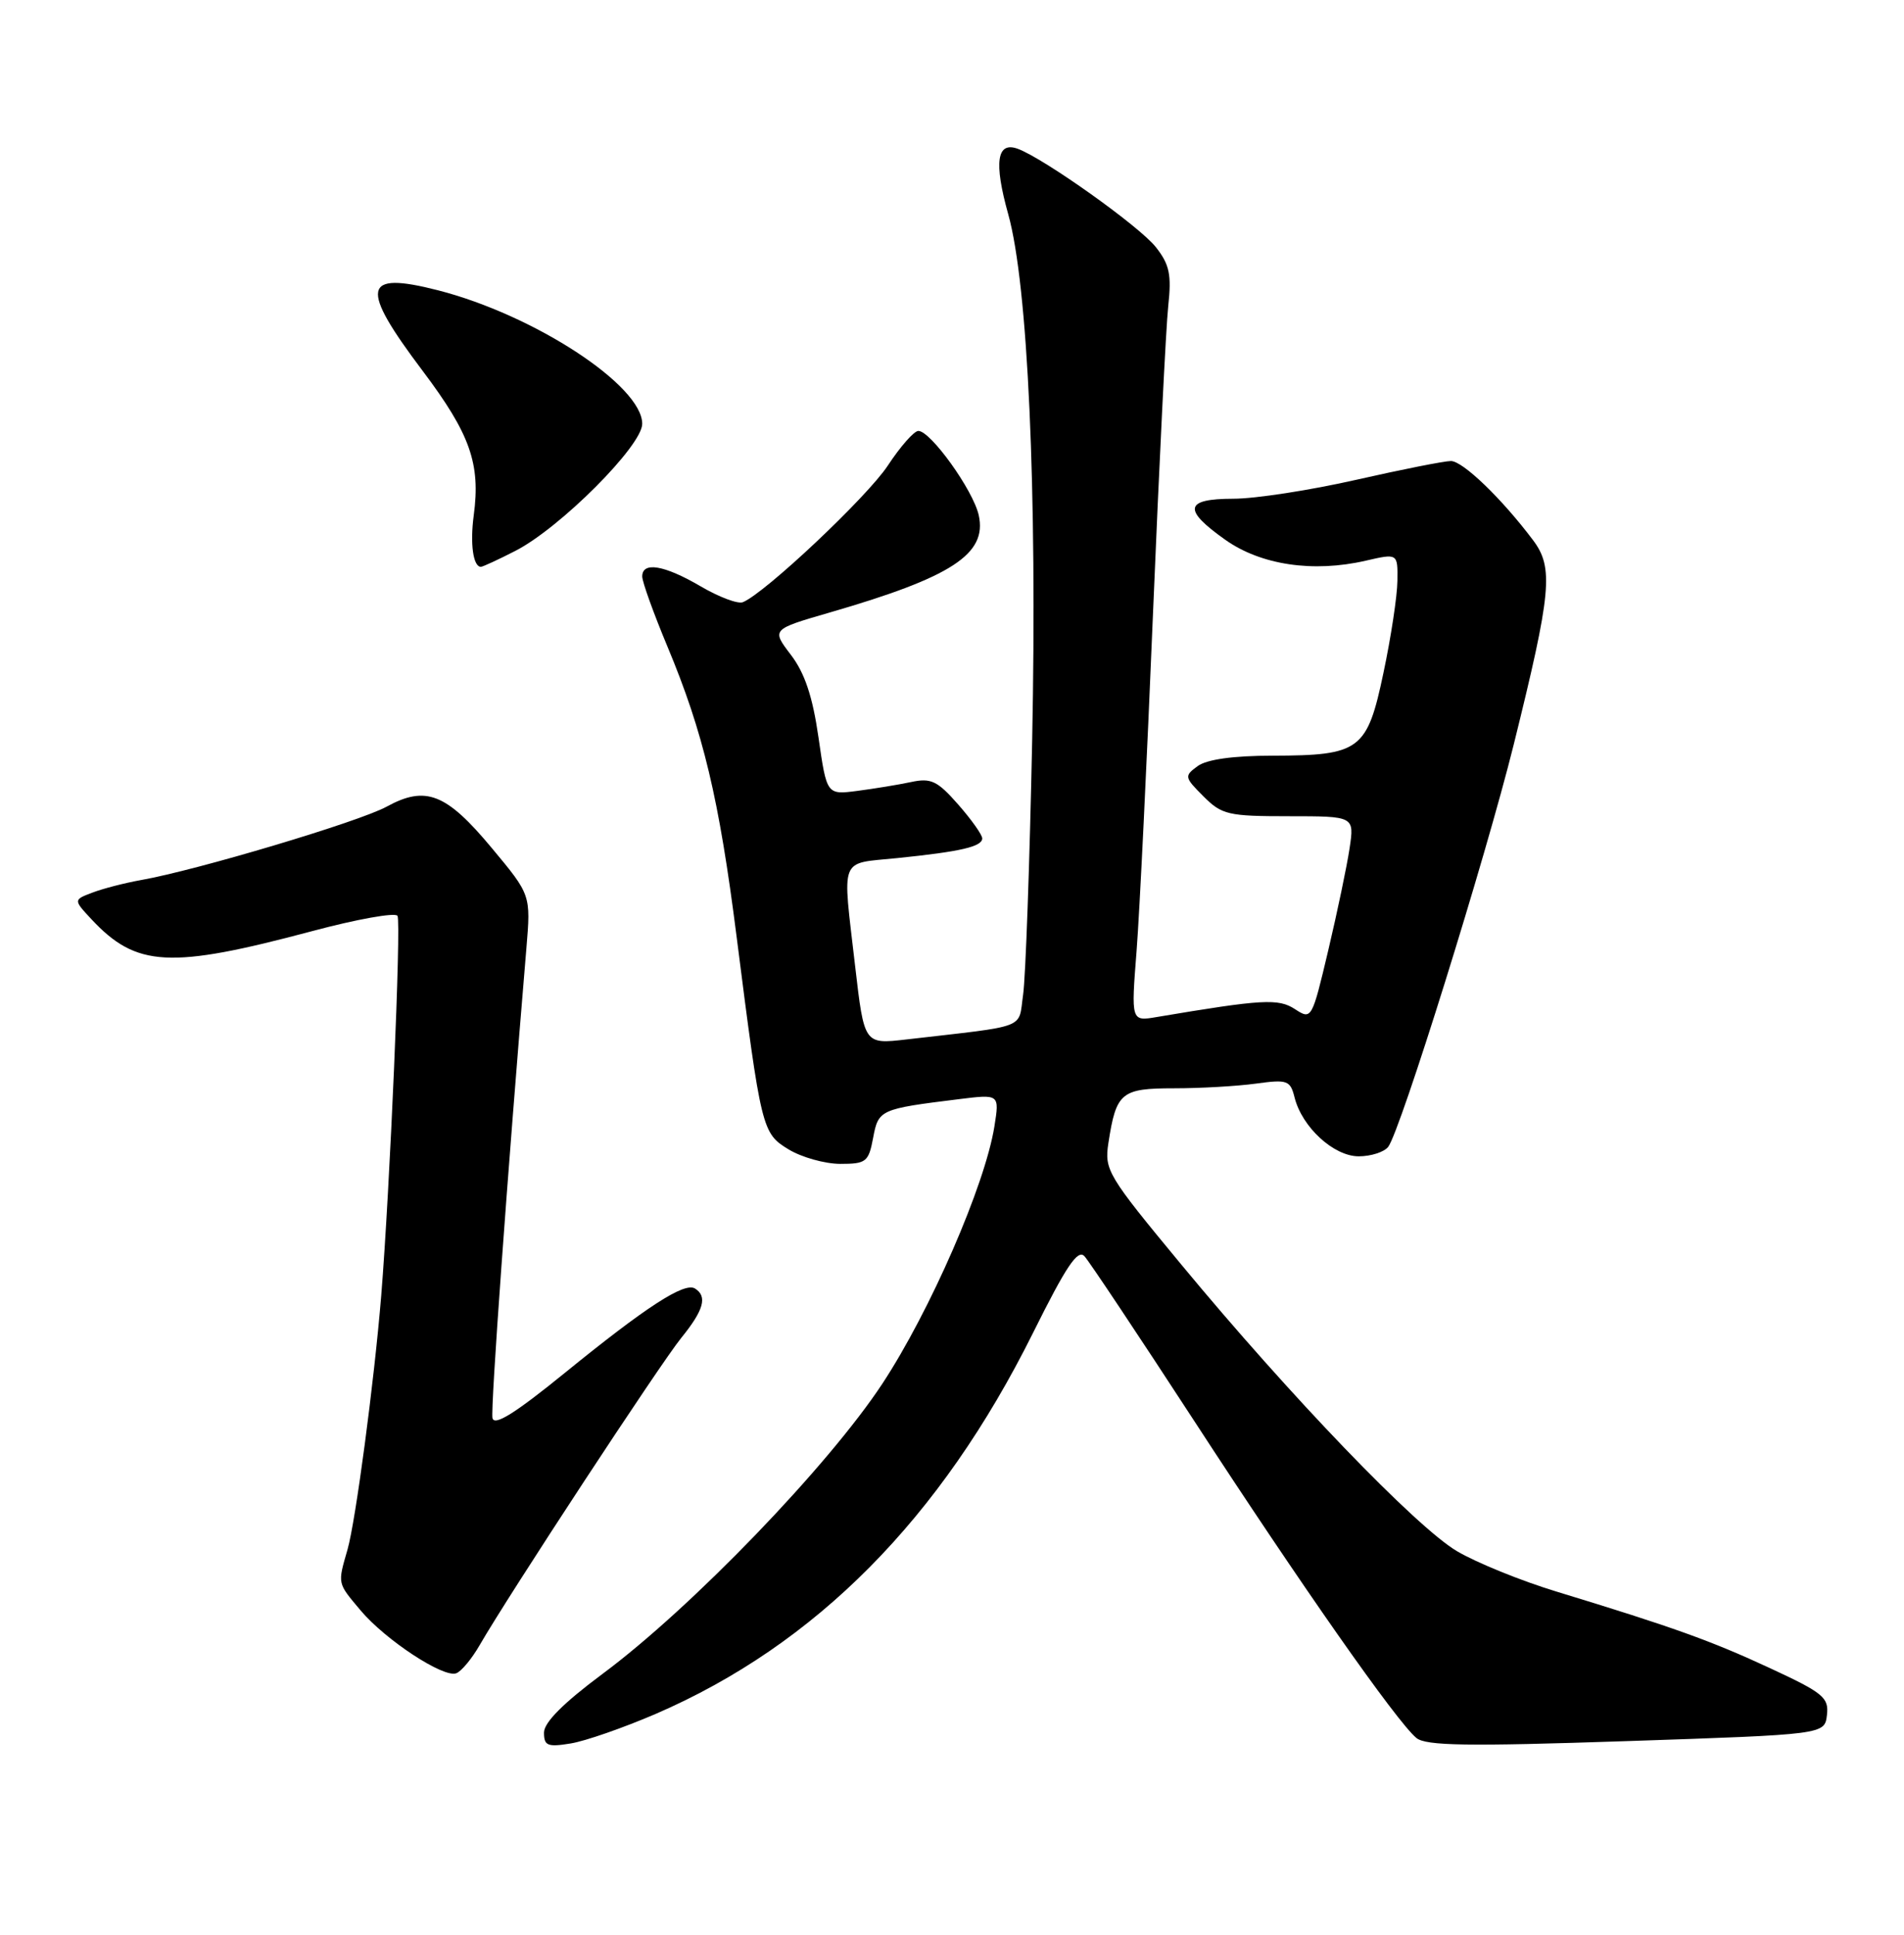 <?xml version="1.0" encoding="UTF-8" standalone="no"?>
<!DOCTYPE svg PUBLIC "-//W3C//DTD SVG 1.1//EN" "http://www.w3.org/Graphics/SVG/1.1/DTD/svg11.dtd" >
<svg xmlns="http://www.w3.org/2000/svg" xmlns:xlink="http://www.w3.org/1999/xlink" version="1.1" viewBox="0 0 252 256">
 <g >
 <path fill="currentColor"
d=" M 86.78 226.78 C 107.98 217.61 124.49 200.95 136.72 176.37 C 141.13 167.50 142.65 165.24 143.54 166.23 C 144.18 166.93 150.70 176.72 158.05 188.00 C 172.22 209.77 184.87 227.82 187.46 229.96 C 188.71 231.00 194.20 231.09 215.26 230.38 C 241.50 229.50 241.50 229.50 241.80 226.93 C 242.07 224.62 241.33 224.00 234.30 220.74 C 226.42 217.08 221.47 215.31 206.00 210.59 C 201.32 209.17 195.40 206.76 192.84 205.25 C 187.41 202.04 170.74 184.72 156.28 167.24 C 146.59 155.54 146.15 154.81 146.70 151.24 C 147.73 144.54 148.38 144.00 155.40 144.00 C 158.87 144.00 163.75 143.72 166.22 143.38 C 170.39 142.81 170.77 142.94 171.34 145.21 C 172.33 149.15 176.53 153.00 179.83 153.00 C 181.44 153.00 183.19 152.44 183.73 151.75 C 185.33 149.69 196.62 113.53 200.35 98.50 C 205.34 78.36 205.65 75.12 202.90 71.47 C 198.77 65.97 193.60 61.00 192.03 61.00 C 191.17 61.00 185.52 62.12 179.48 63.49 C 173.44 64.86 166.14 65.99 163.25 65.99 C 156.77 66.00 156.50 67.41 162.18 71.43 C 166.89 74.76 173.79 75.79 180.75 74.19 C 185.00 73.21 185.00 73.21 184.95 76.86 C 184.93 78.86 184.10 84.33 183.11 89.00 C 180.95 99.28 180.03 99.96 168.44 99.99 C 163.23 99.99 159.72 100.48 158.51 101.37 C 156.72 102.68 156.75 102.84 159.28 105.37 C 161.72 107.81 162.55 108.00 170.58 108.00 C 179.26 108.00 179.26 108.00 178.62 112.25 C 178.27 114.59 177.00 120.66 175.80 125.74 C 173.64 134.87 173.59 134.96 171.40 133.53 C 169.20 132.09 167.11 132.21 153.10 134.57 C 149.70 135.15 149.70 135.15 150.43 125.82 C 150.83 120.70 151.81 100.53 152.61 81.00 C 153.42 61.48 154.32 43.24 154.62 40.49 C 155.07 36.33 154.79 35.00 152.98 32.70 C 150.83 29.96 138.20 20.98 134.71 19.69 C 131.93 18.67 131.52 21.47 133.44 28.34 C 136.05 37.67 137.28 64.78 136.61 98.00 C 136.28 114.22 135.74 129.36 135.41 131.63 C 134.74 136.24 136.28 135.65 119.94 137.54 C 114.38 138.18 114.38 138.18 113.18 127.84 C 111.48 113.07 110.98 114.34 118.75 113.54 C 127.18 112.68 130.00 112.02 130.00 110.93 C 130.00 110.46 128.57 108.44 126.82 106.45 C 124.06 103.31 123.23 102.91 120.57 103.48 C 118.88 103.84 115.68 104.36 113.46 104.65 C 109.42 105.17 109.42 105.17 108.33 97.58 C 107.55 92.15 106.51 89.05 104.67 86.64 C 102.11 83.28 102.11 83.28 109.80 81.05 C 125.97 76.37 130.67 73.31 129.54 68.18 C 128.82 64.88 123.15 56.99 121.54 57.02 C 120.97 57.03 119.15 59.10 117.50 61.61 C 114.79 65.73 101.24 78.50 98.32 79.68 C 97.67 79.95 95.15 79.00 92.73 77.58 C 87.93 74.77 85.00 74.27 85.00 76.28 C 85.00 76.98 86.50 81.15 88.33 85.53 C 93.09 96.92 95.17 105.65 97.50 124.00 C 100.74 149.47 100.86 149.94 104.35 152.07 C 106.08 153.13 109.17 153.99 111.20 154.00 C 114.64 154.00 114.96 153.75 115.56 150.56 C 116.26 146.82 116.47 146.73 126.90 145.44 C 132.29 144.77 132.29 144.77 131.61 149.06 C 130.36 156.83 123.10 173.49 116.78 183.09 C 109.60 193.99 91.51 212.75 79.75 221.48 C 74.56 225.34 72.00 227.91 72.00 229.25 C 72.00 230.99 72.47 231.19 75.52 230.69 C 77.46 230.38 82.52 228.61 86.78 226.78 Z  M 63.46 217.72 C 67.25 211.13 87.43 180.38 90.17 177.02 C 93.15 173.35 93.66 171.53 91.98 170.49 C 90.58 169.62 85.51 172.91 74.69 181.71 C 68.15 187.02 65.41 188.73 65.18 187.63 C 64.92 186.35 67.13 155.75 69.67 125.46 C 70.26 118.41 70.26 118.41 65.10 112.22 C 59.06 104.96 56.35 103.90 51.16 106.74 C 47.52 108.73 25.99 115.16 18.64 116.45 C 16.52 116.83 13.64 117.57 12.25 118.10 C 9.71 119.06 9.71 119.06 12.10 121.63 C 18.05 127.99 22.46 128.23 41.29 123.21 C 47.23 121.62 52.32 120.71 52.61 121.18 C 53.12 122.00 51.60 157.43 50.45 171.50 C 49.52 182.84 47.07 201.26 46.00 205.01 C 44.67 209.64 44.62 209.39 47.73 213.09 C 51.02 217.00 58.71 222.05 60.39 221.40 C 61.06 221.15 62.44 219.49 63.46 217.72 Z  M 68.19 72.90 C 74.10 69.89 85.00 58.98 85.00 56.08 C 85.00 51.01 70.72 41.68 57.97 38.41 C 47.95 35.85 47.55 37.95 55.96 49.10 C 62.23 57.43 63.62 61.36 62.70 68.19 C 62.20 71.95 62.62 75.00 63.65 75.00 C 63.88 75.00 65.93 74.06 68.19 72.90 Z "/>
</g>
</svg>